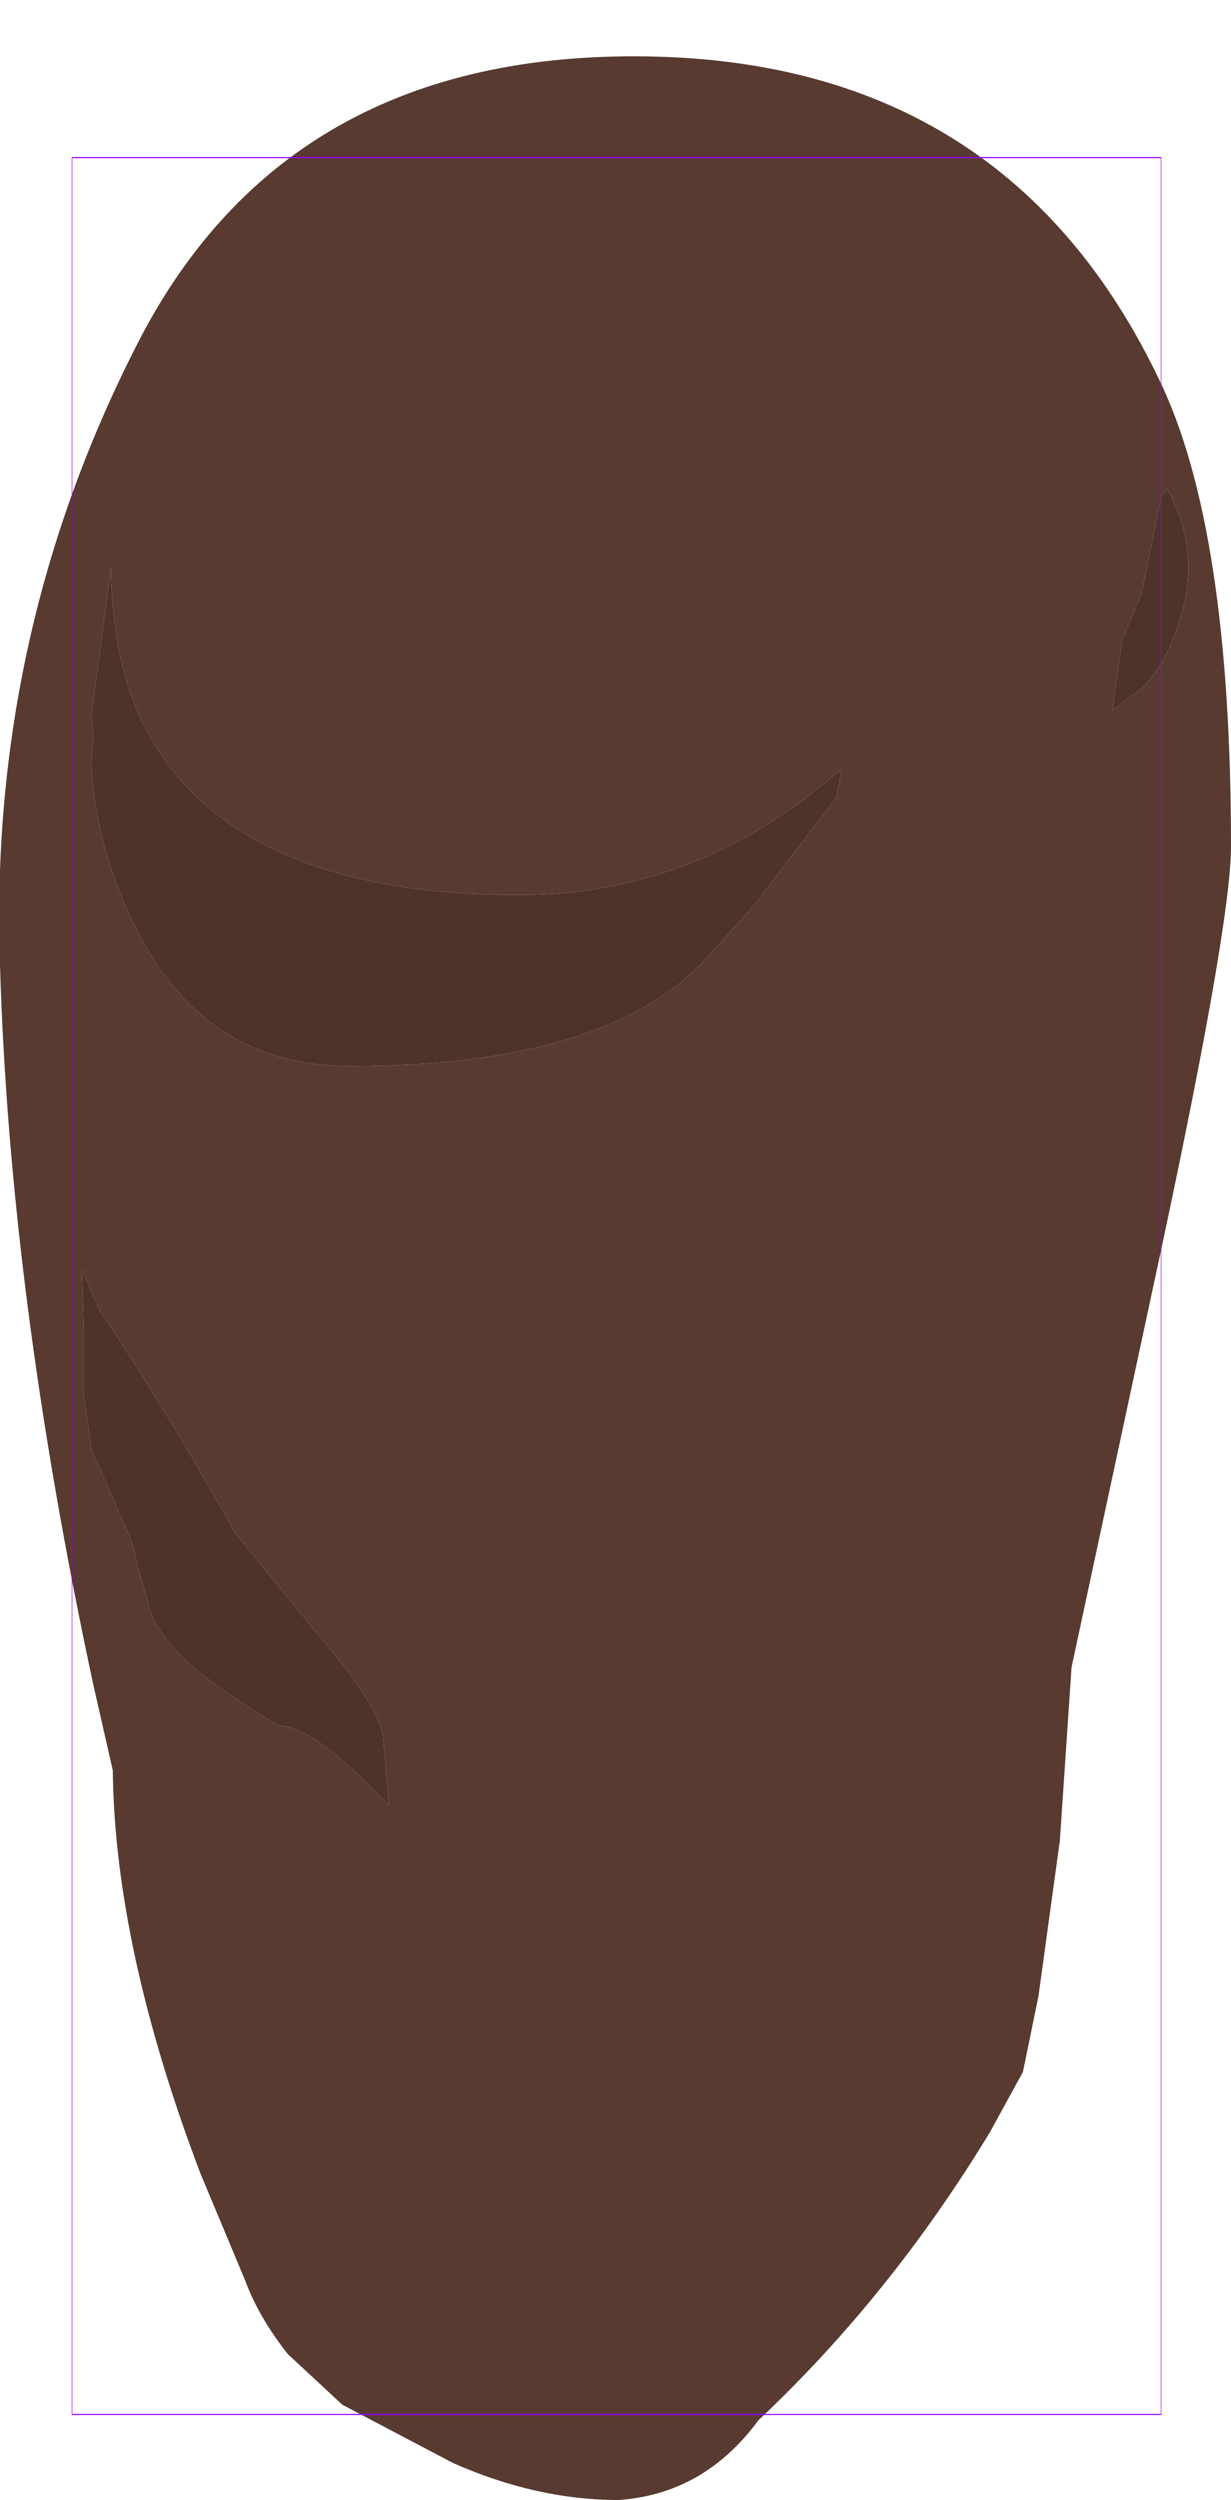 <?xml version="1.0" encoding="UTF-8" standalone="no"?>
<svg xmlns:ffdec="https://www.free-decompiler.com/flash" xmlns:xlink="http://www.w3.org/1999/xlink" ffdec:objectType="frame" height="64.25px" width="31.65px" xmlns="http://www.w3.org/2000/svg">
  <g transform="matrix(1.0, 0.0, 0.0, 1.0, 15.85, 33.05)">
    <use ffdec:characterId="1917" height="62.8" transform="matrix(1.0, 0.0, 0.0, 1.0, -15.85, -31.6)" width="31.65" xlink:href="#shape0"/>
    <use ffdec:characterId="1081" height="100.0" id="shape" transform="matrix(0.28, 0.0, 0.0, 0.58, -13.998, -28.999)" width="100.0" xlink:href="#sprite0"/>
  </g>
  <defs>
    <g id="shape0" transform="matrix(1.0, 0.0, 0.0, 1.0, 15.85, 31.6)">
      <path d="M14.15 -20.5 L14.0 -20.25 13.5 -17.8 13.0 -16.6 12.75 -14.8 13.5 -15.35 Q14.25 -16.1 14.6 -17.55 14.95 -19.05 14.15 -20.5 M5.5 -13.05 Q1.95 -10.05 -2.5 -10.05 -9.4 -10.05 -11.8 -13.8 -12.95 -15.55 -13.0 -18.45 L-13.5 -14.65 -13.45 -14.1 -13.5 -13.4 Q-13.4 -11.4 -12.5 -9.5 -10.75 -5.65 -6.85 -5.65 -0.45 -5.65 2.15 -8.25 L3.2 -9.4 3.55 -9.8 5.65 -12.55 5.8 -13.3 5.5 -13.05 M15.8 -11.3 Q15.8 -9.2 13.75 0.25 L11.7 9.8 11.4 14.25 10.85 18.25 10.45 20.2 9.6 21.75 Q7.05 25.95 3.65 29.15 2.25 31.05 0.05 31.2 -2.05 31.2 -4.2 30.25 L-7.05 28.75 -8.45 27.45 Q-9.2 26.5 -9.55 25.55 L-10.7 22.8 Q-12.9 17.0 -12.95 12.45 L-13.45 10.25 Q-15.6 0.25 -15.85 -8.25 -16.15 -16.75 -12.3 -24.25 -8.45 -31.75 0.8 -31.6 10.05 -31.45 13.95 -23.3 15.8 -19.5 15.8 -11.3 M-7.6 9.05 L-9.8 6.35 Q-11.5 3.3 -13.3 0.6 L-13.75 -0.45 -13.7 1.05 -13.7 2.8 -13.5 4.2 -12.45 6.6 -12.3 7.25 -12.05 8.1 Q-11.95 8.75 -11.15 9.55 -10.5 10.2 -8.7 11.3 -7.85 11.3 -6.2 13.0 L-5.85 13.35 -6.0 11.6 Q-6.1 10.8 -7.6 9.05" fill="#583a30" fill-rule="evenodd" stroke="none"/>
      <path d="M14.15 -20.5 Q14.95 -19.05 14.6 -17.55 14.25 -16.1 13.5 -15.35 L12.75 -14.8 13.0 -16.6 13.5 -17.8 14.0 -20.25 14.15 -20.5 M5.5 -13.05 L5.8 -13.3 5.65 -12.55 3.55 -9.8 3.2 -9.4 2.15 -8.25 Q-0.45 -5.65 -6.85 -5.65 -10.75 -5.65 -12.5 -9.5 -13.4 -11.4 -13.5 -13.4 L-13.45 -14.1 -13.5 -14.65 -13.0 -18.45 Q-12.95 -15.55 -11.8 -13.8 -9.4 -10.05 -2.5 -10.05 1.95 -10.05 5.5 -13.05 M-7.6 9.05 Q-6.1 10.8 -6.0 11.6 L-5.85 13.35 -6.2 13.0 Q-7.85 11.3 -8.7 11.3 -10.5 10.2 -11.15 9.55 -11.95 8.75 -12.05 8.1 L-12.3 7.25 -12.45 6.6 -13.5 4.2 -13.7 2.8 -13.7 1.05 -13.75 -0.45 -13.3 0.6 Q-11.5 3.3 -9.8 6.35 L-7.6 9.05" fill="#4e332a" fill-rule="evenodd" stroke="none"/>
    </g>
    <g id="sprite0" transform="matrix(1.0, 0.0, 0.0, 1.0, 50.0, 50.0)">
      <use ffdec:characterId="1080" height="100.0" transform="matrix(1.0, 0.0, 0.0, 1.0, -50.0, -50.0)" width="100.0" xlink:href="#shape1"/>
    </g>
    <g id="shape1" transform="matrix(1.0, 0.0, 0.0, 1.0, 50.0, 50.0)">
      <path d="M50.0 50.0 L-50.0 50.0 -50.0 -50.0 50.0 -50.0 50.0 50.0 Z" fill="none" stroke="#9900ff" stroke-linecap="round" stroke-linejoin="round" stroke-width="0.05"/>
    </g>
  </defs>
</svg>
